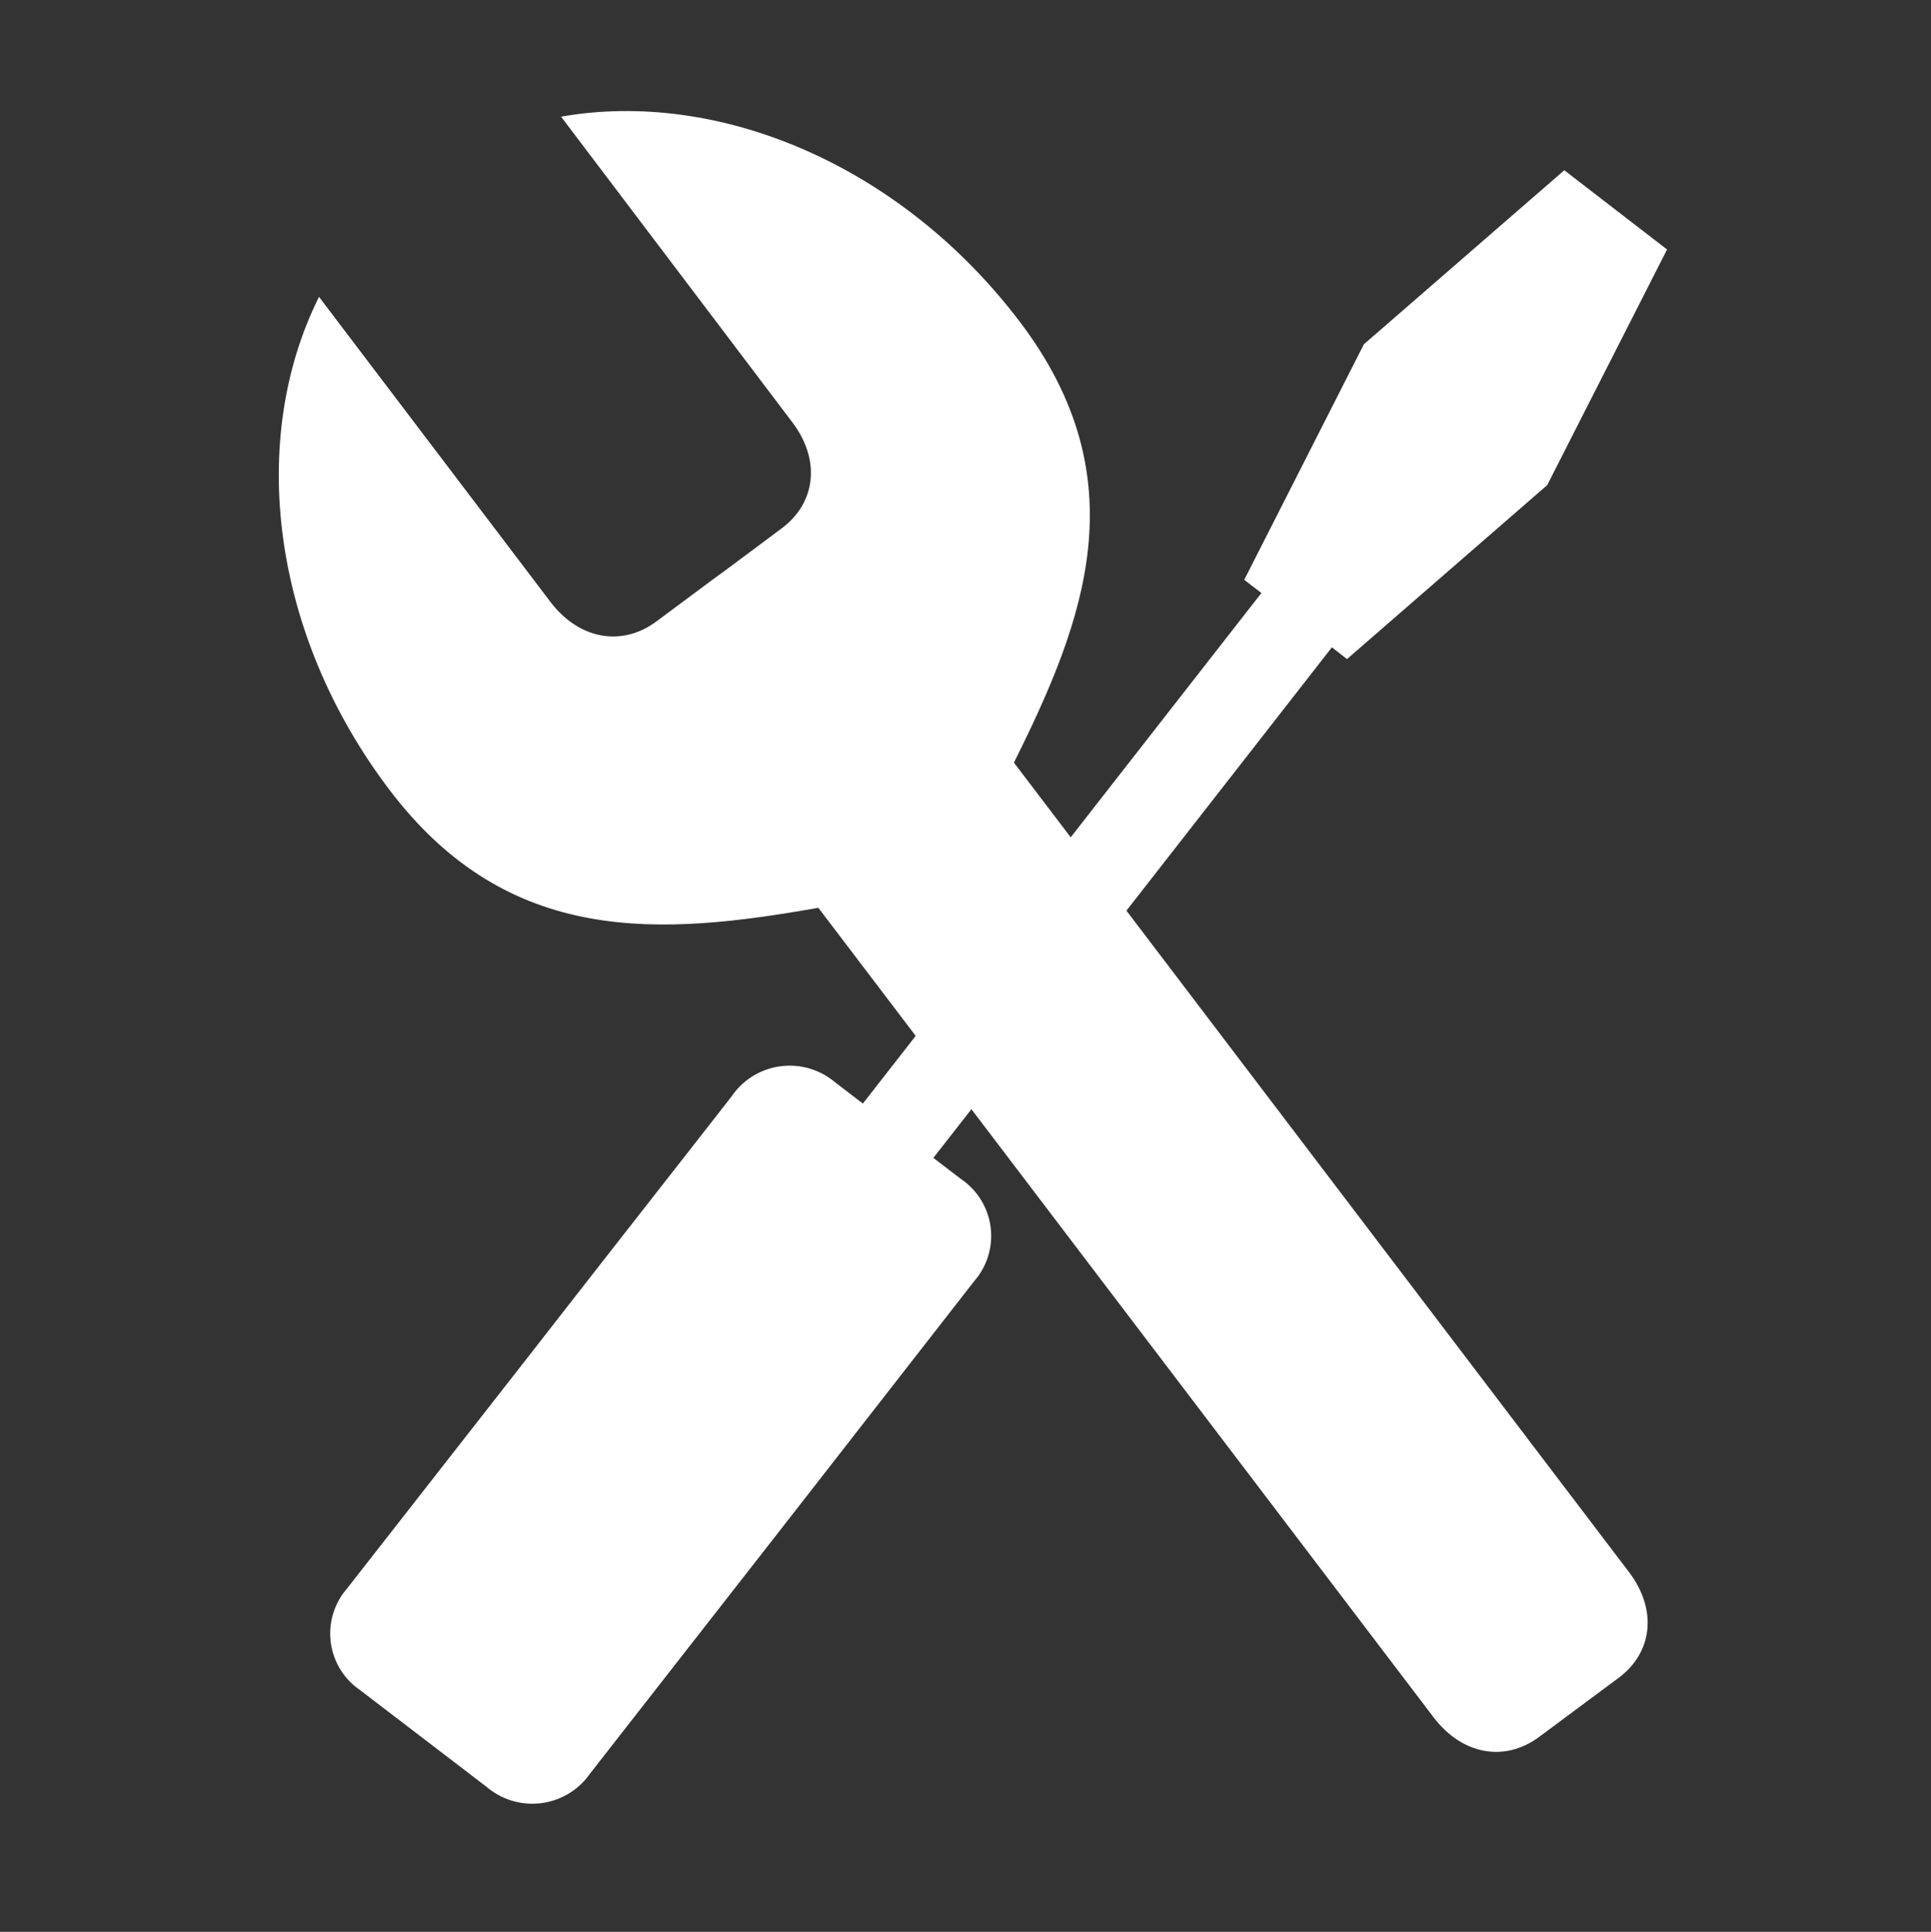 <svg xmlns="http://www.w3.org/2000/svg" viewBox="0 0 127.96 128"><rect x="0" y="0" width="127.96" height="128" fill="#333333" stroke="none"/><defs><style>.cls-1{fill:none;}.cls-2{fill:#fff;}</style></defs><title>자산 163</title><g id="레이어_2" data-name="레이어 2"><g id="_0205" data-name="0205"><rect class="cls-1" width="127.96" height="128"/><path class="cls-2" d="M67.58,21.32c-7.91-10.43-20-15.42-30.4-13.59L52.52,28c1.86,2.47,1.56,5.3-.71,7L48,37.84l-.69.5-3.82,2.84c-2.28,1.69-5.11,1.19-7-1.28L21.14,19.67c-4.69,9.38-3.23,22.26,4.68,32.68s18,9.63,28.41,7.8L95,113.79c1.88,2.47,4.7,3,7,1.29l5.25-3.9c2.28-1.69,2.58-4.52.71-7L67.19,50.53C71.88,41.12,75.48,31.74,67.58,21.32Z"/><path class="cls-2" d="M64.57,84.87a4.55,4.55,0,0,0-.46-6.42,3.5,3.5,0,0,0-.43-.33l-1.83-1.4C67.6,69.37,83.3,49.25,88.26,42.89l1,.78,13.27-11.53,7.94-15.61-6.81-5.25L90.38,22.81,82.45,38.42l1.14.87L57.18,73.12l-1.83-1.4a4.66,4.66,0,0,0-6.56.52c-.09.11-.18.22-.26.34s-8.25,10.54-13.28,17L23,105.25a4.54,4.54,0,0,0,.44,6.41c.14.12.29.23.44.34l8.37,6.4a4.67,4.67,0,0,0,6.57-.52c.09-.11.18-.22.26-.34l12.28-15.72Z"/></g></g></svg>